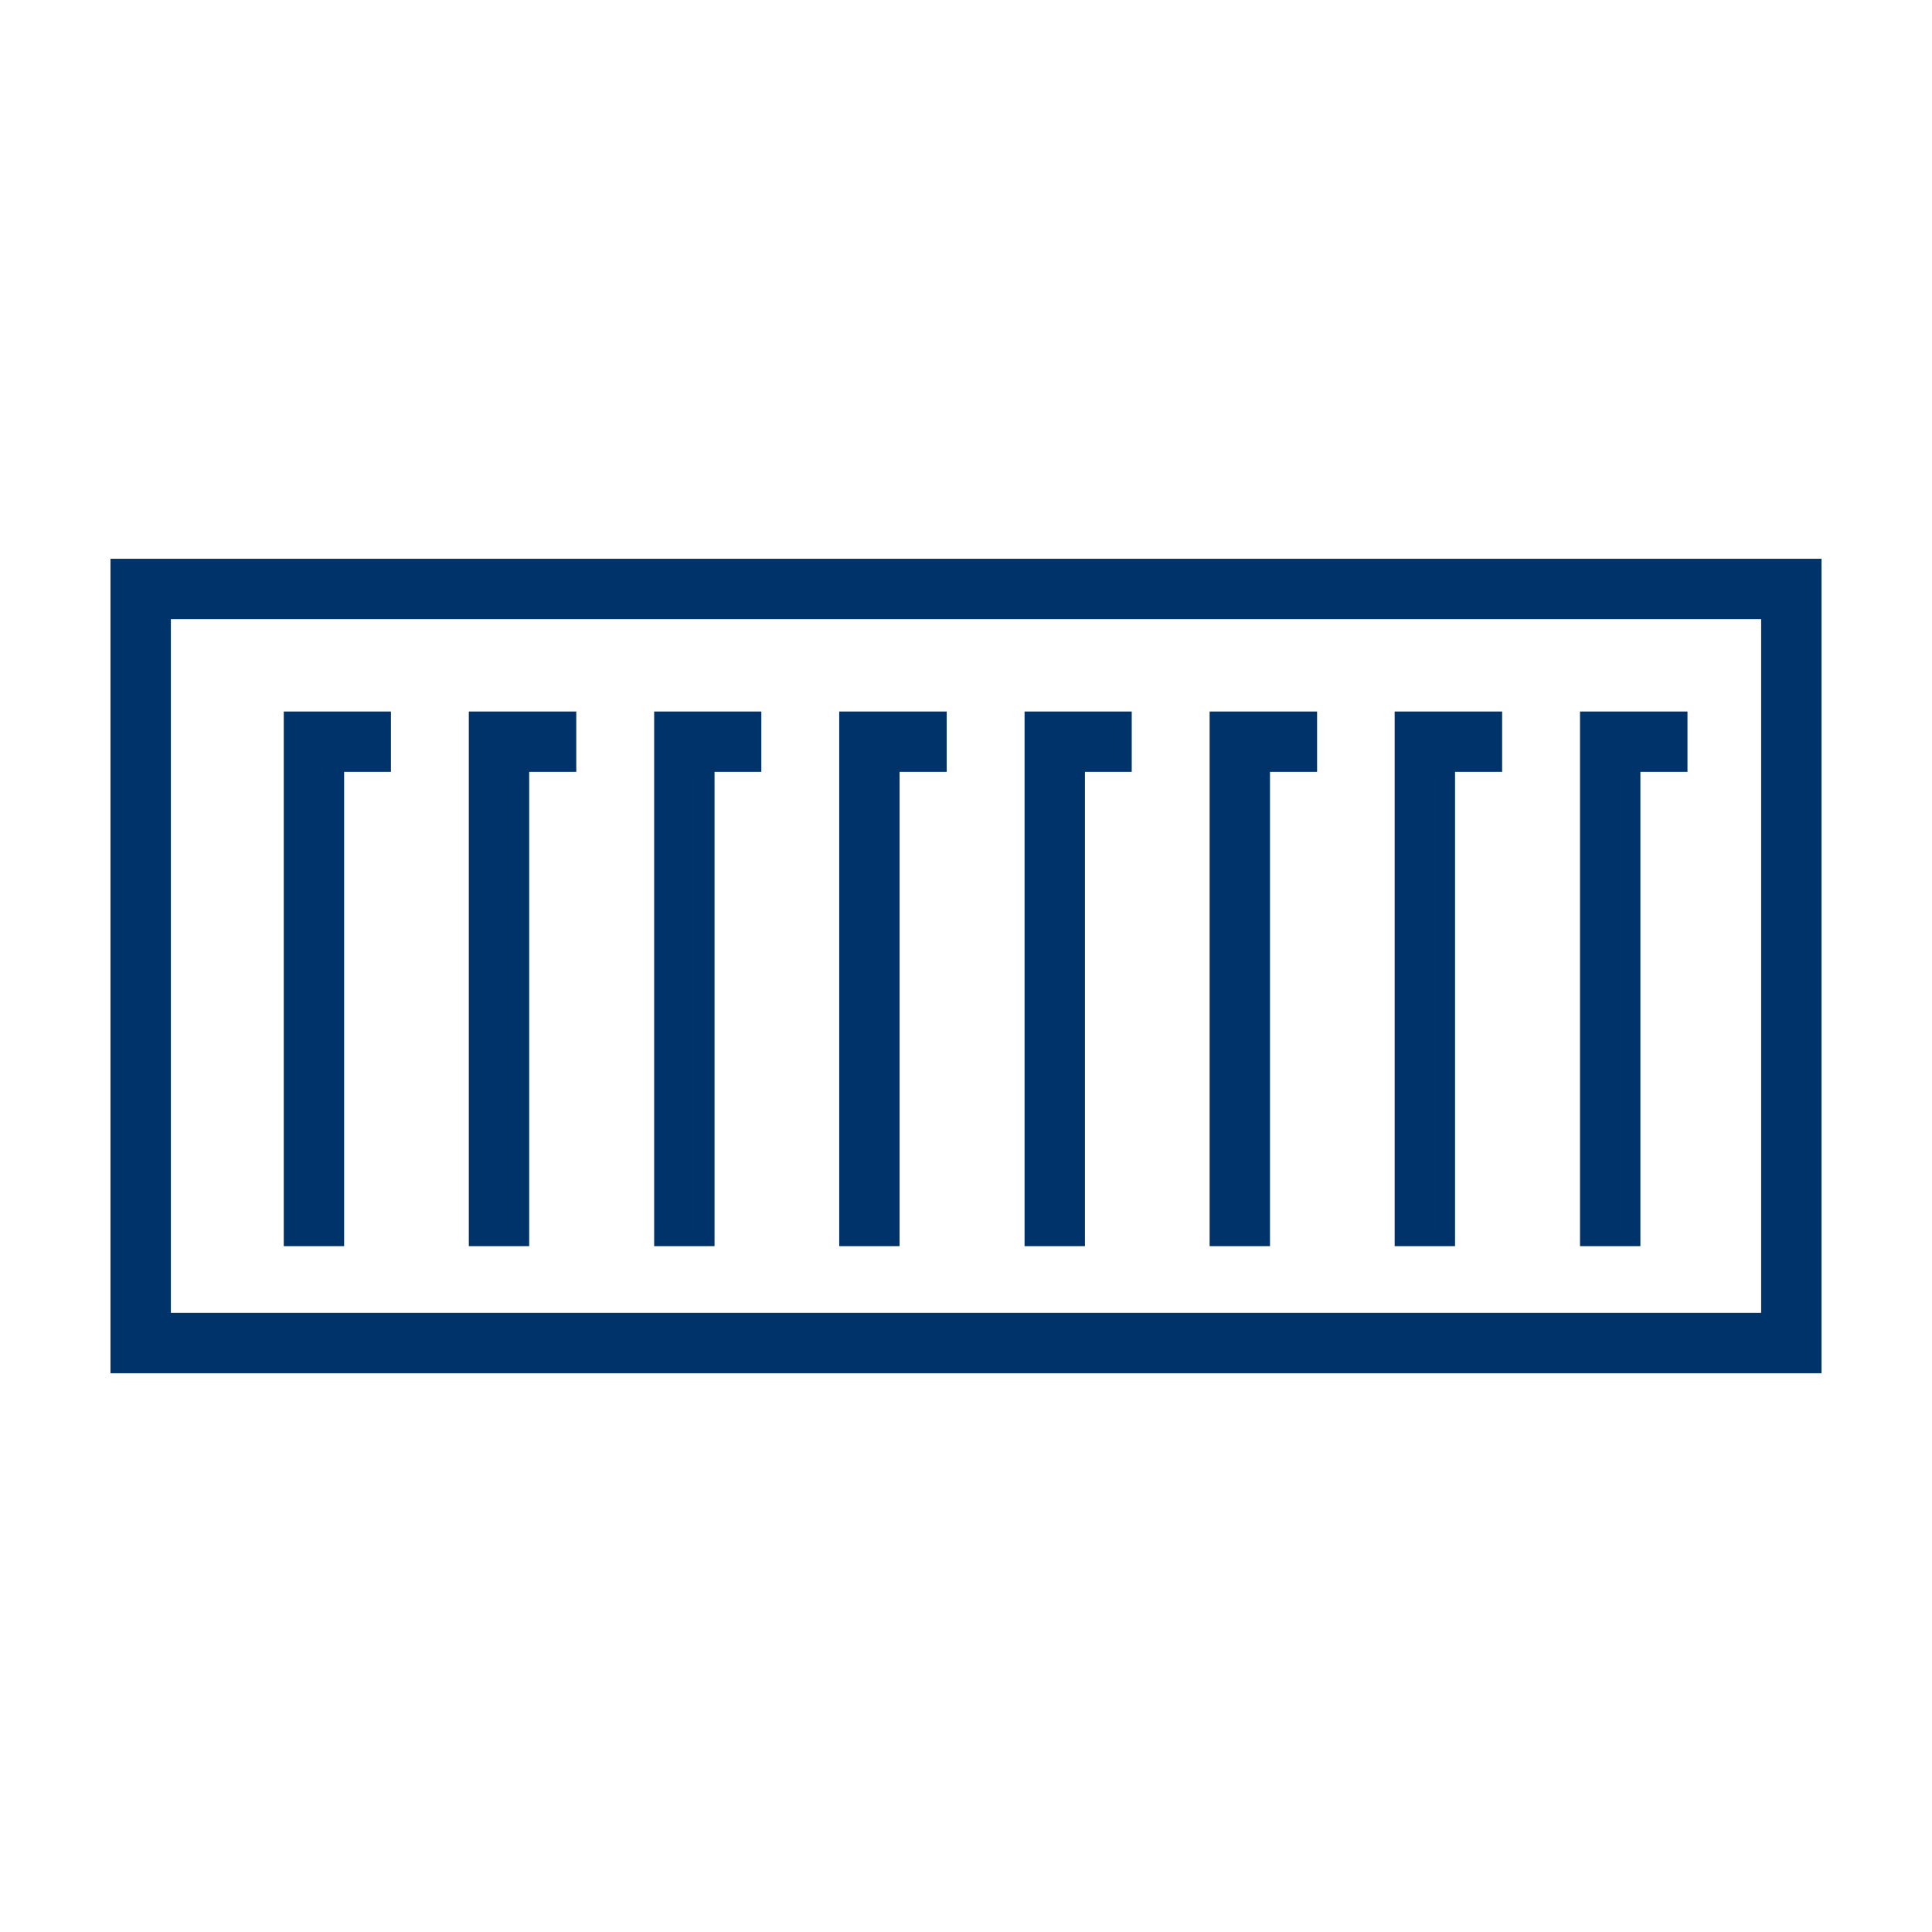 <?xml version="1.0" encoding="UTF-8"?>
<svg xmlns="http://www.w3.org/2000/svg" data-name="Layer 1" viewBox="0 0 64 64"><path fill="none" stroke="#003369" stroke-miterlimit="10" stroke-width="2" d="M10.4 41.28V24.57h2.55M16.53 41.28V24.57h2.56M53.34 41.28V24.57h2.56M47.2 41.28V24.57h2.56M41.07 41.28V24.57h2.56M34.94 41.28V24.57h2.55M28.8 41.28V24.57h2.56M22.67 41.28V24.57h2.55" style="stroke: #003369;"/><path fill="none" stroke="#003369" stroke-miterlimit="10" stroke-width="2" d="M4.66 19.51h54.68v24.98H4.66z" style="stroke: #003369;"/></svg>
